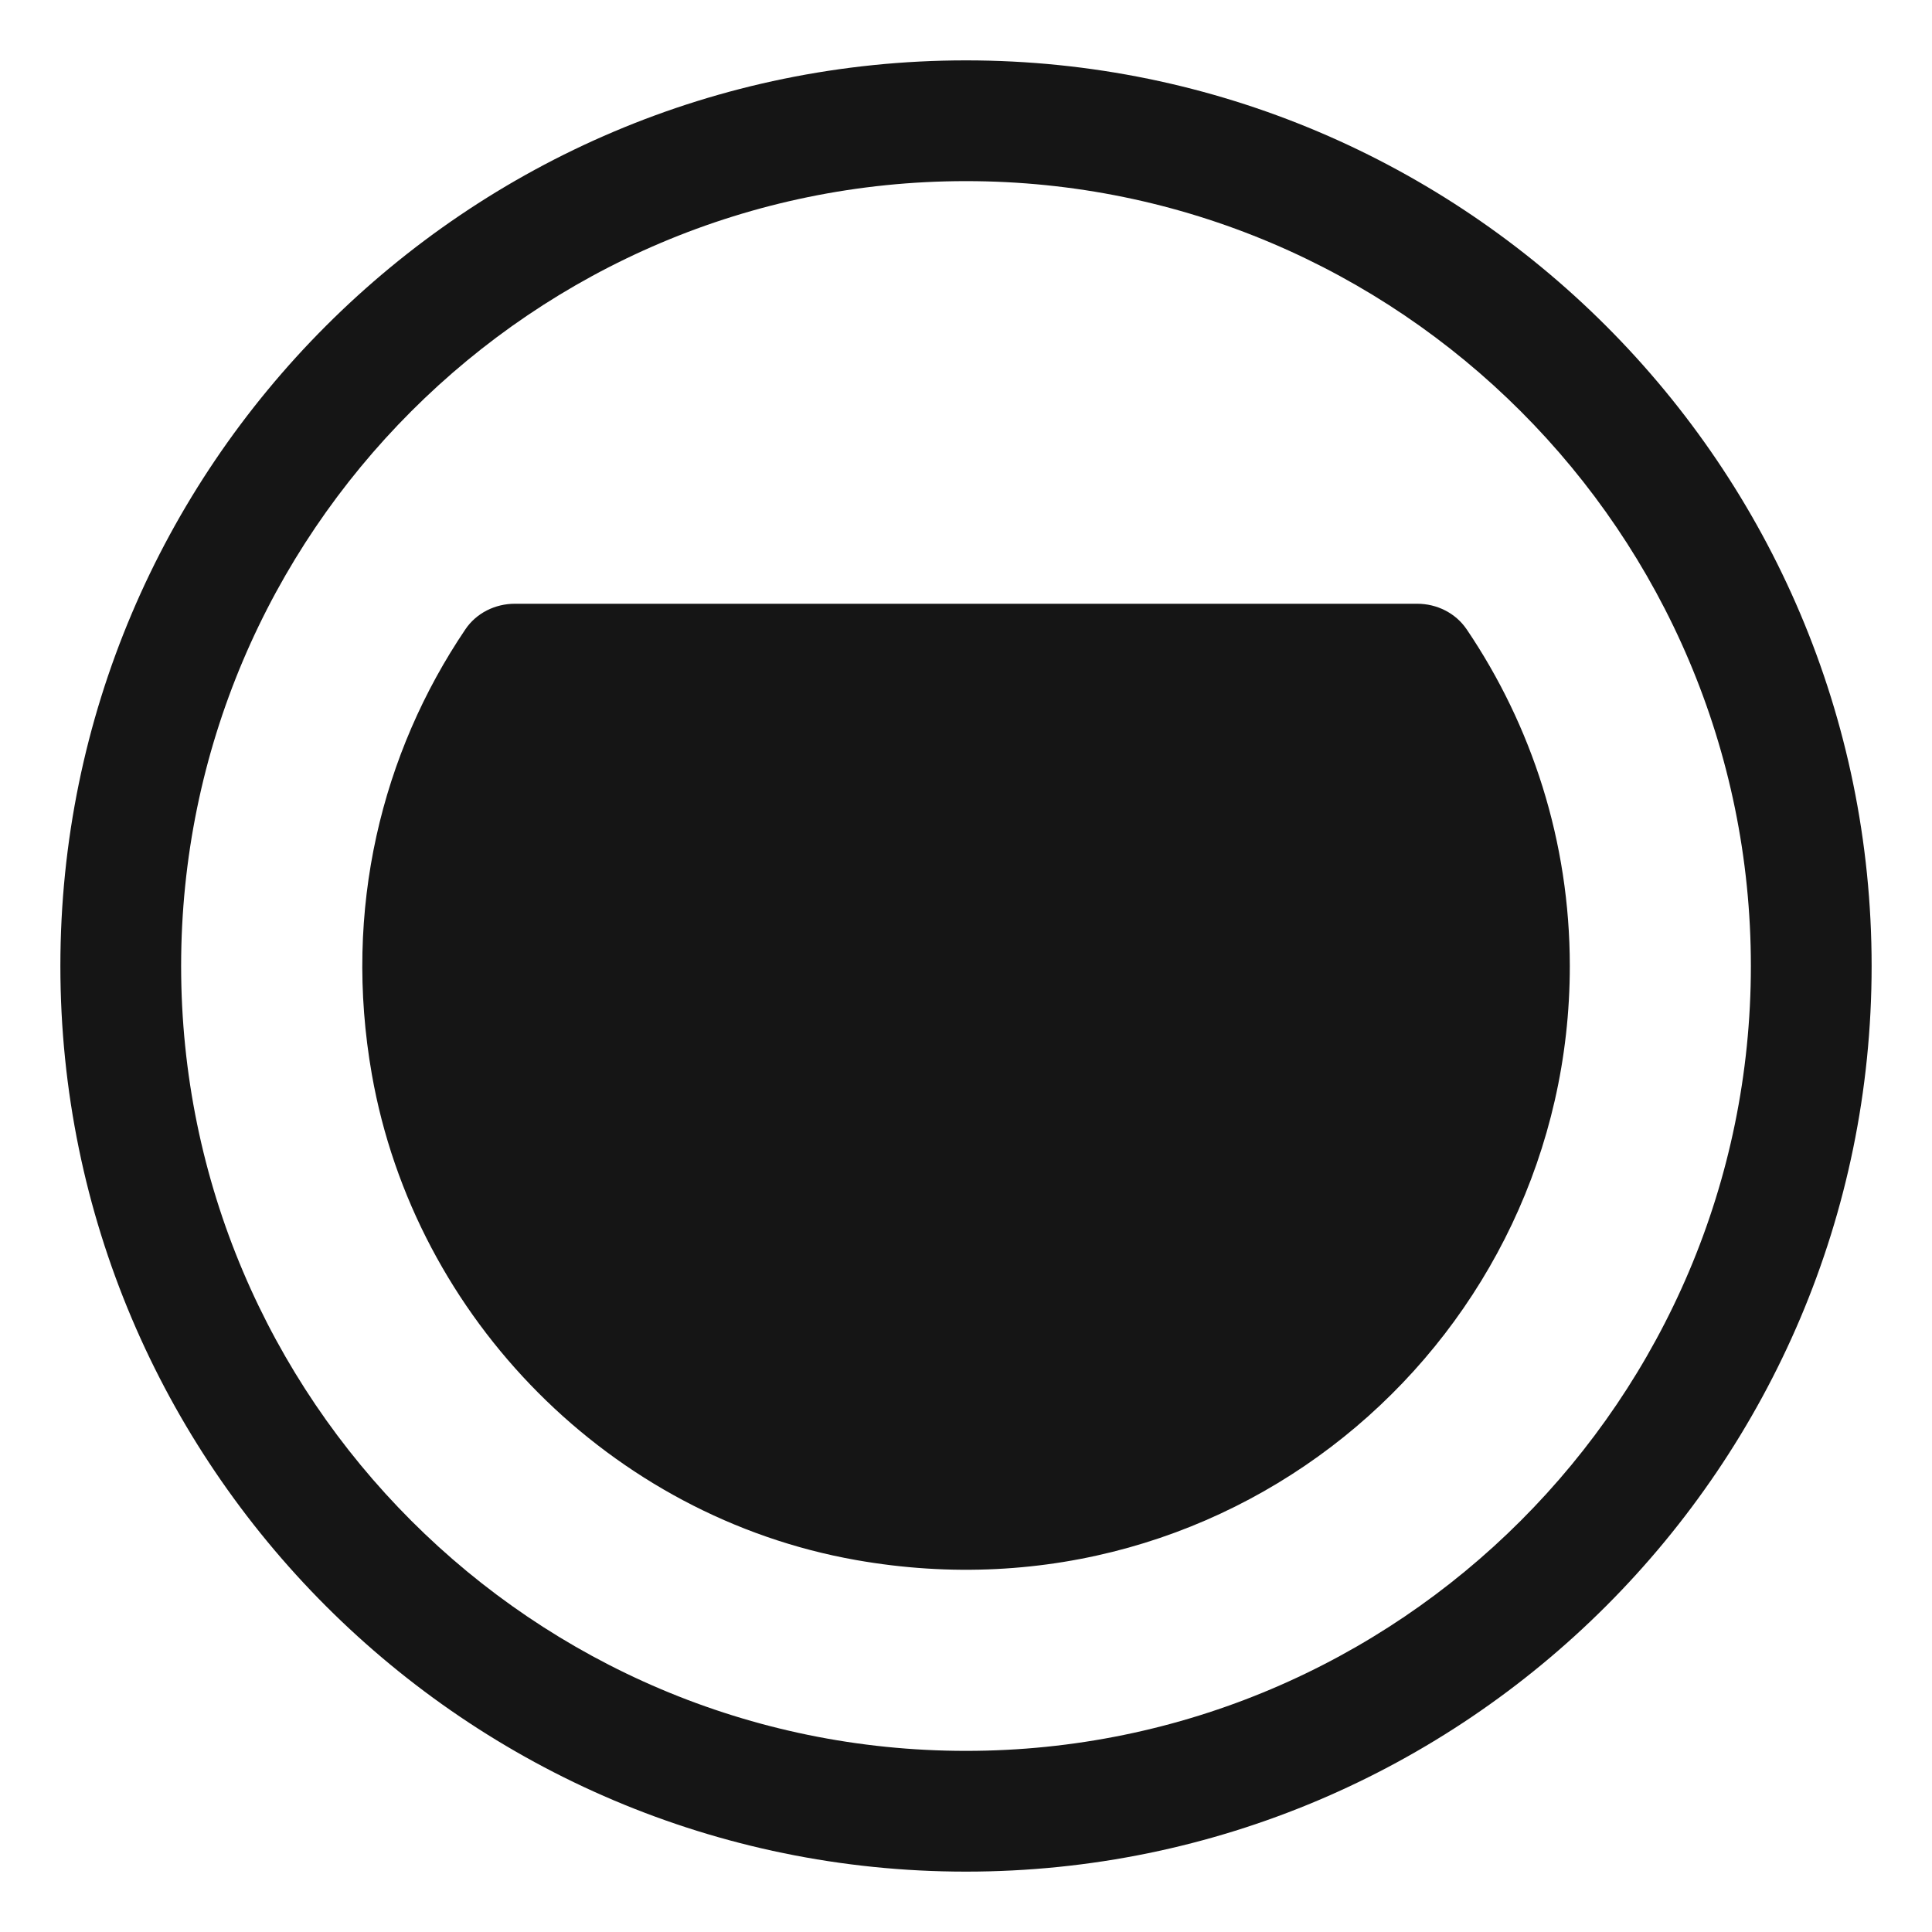 <?xml version="1.0" encoding="UTF-8"?><svg xmlns="http://www.w3.org/2000/svg" width="32" height="32" viewBox="0 0 32 32"><defs><style>.uuid-0a98c8ea-9d0e-4742-9f3a-7313013d1a54{fill:none;}.uuid-7149ca2d-5cea-4393-8a36-653355b9d68e{fill:#151515;}</style></defs><g id="uuid-b44edcee-e92e-4d1a-94b6-102538b62f4b"><rect class="uuid-0a98c8ea-9d0e-4742-9f3a-7313013d1a54" width="32" height="32"/></g><g id="uuid-532b20a8-fa12-4ef8-8f05-dfa8bba88603"><path class="uuid-7149ca2d-5cea-4393-8a36-653355b9d68e" d="M16,1C7.729,1,1,7.729,1,16s6.729,15,15,15,15-6.729,15-15S24.271,1,16,1ZM16,29c-7.168,0-13-5.832-13-13S8.832,3,16,3s13,5.832,13,13-5.832,13-13,13Z"/><path class="uuid-7149ca2d-5cea-4393-8a36-653355b9d68e" d="M24.292,10.423c-.183-.27-.493-.423-.819-.423h-14.945c-.326,0-.638.153-.82.424-1.383,2.046-2.031,4.635-1.549,7.372.714,4.055,3.964,7.326,8.019,8.043,6.322,1.118,11.823-3.721,11.823-9.838,0-2.064-.631-3.984-1.708-5.577Z"/></g></svg>